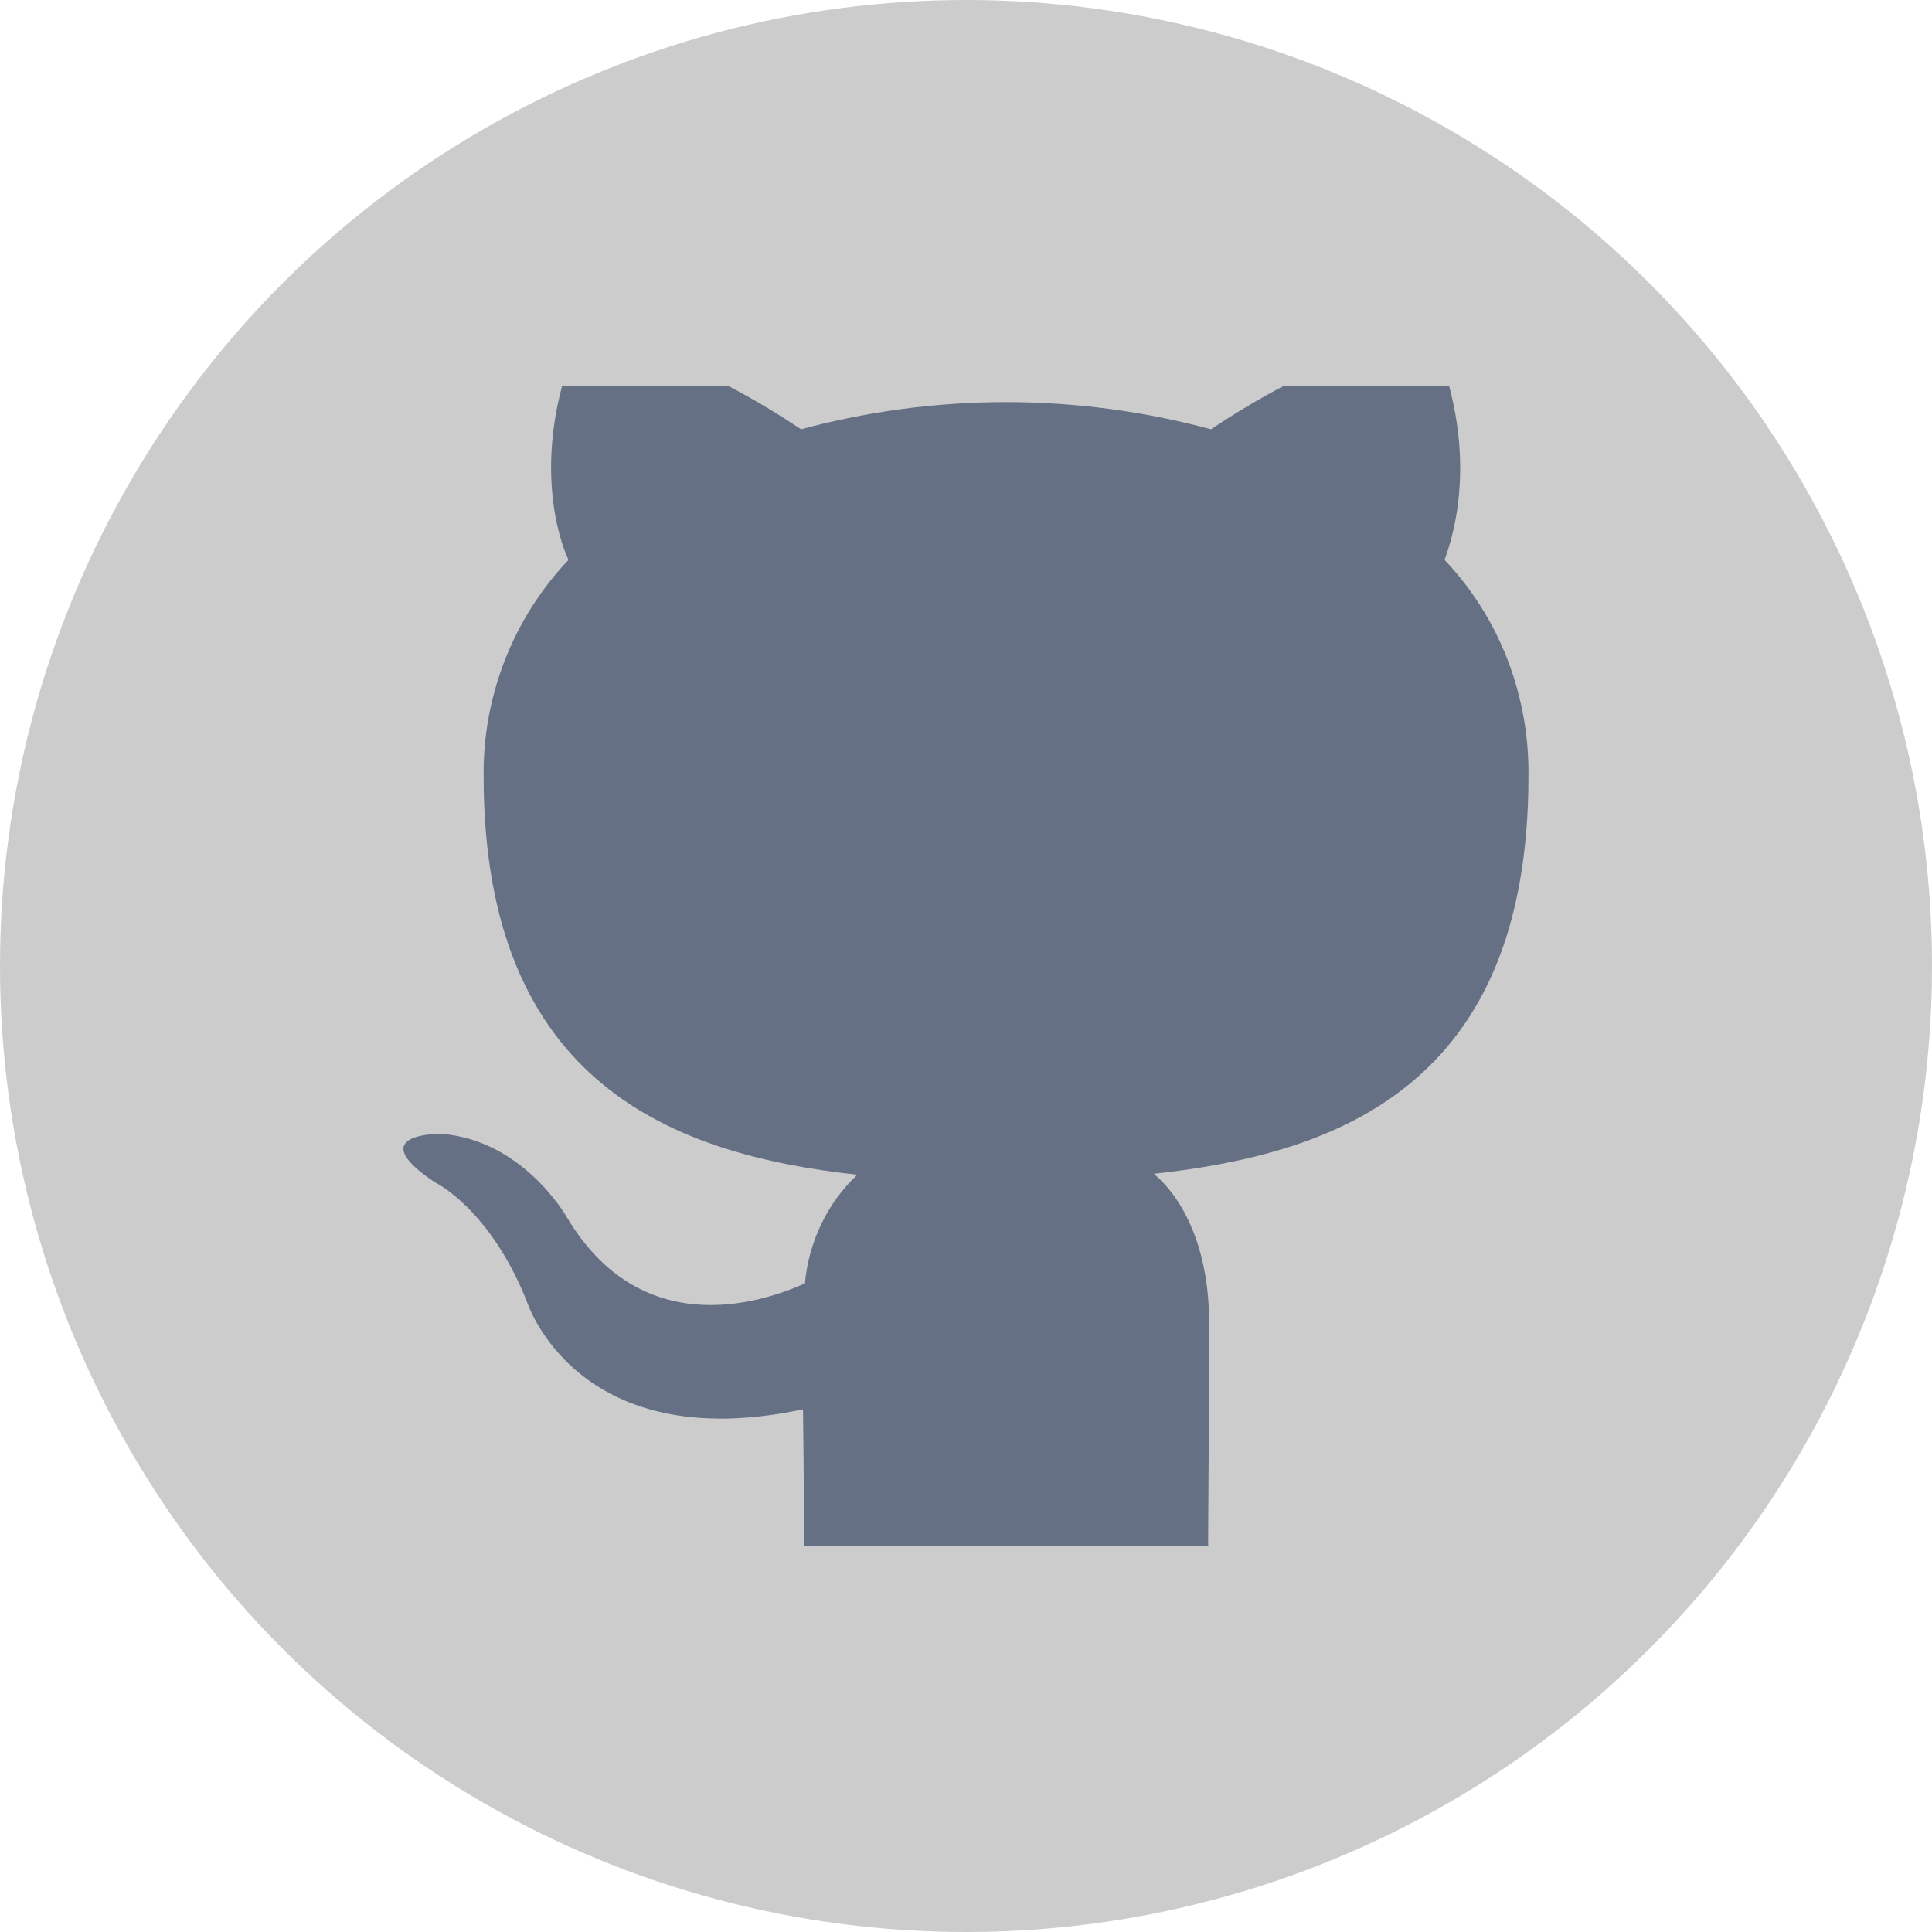 <svg width="40" height="40" viewBox="0 0 40 40" fill="none" xmlns="http://www.w3.org/2000/svg">
<circle cx="20" cy="20" r="20" fill="black" fill-opacity="0.2"/>
<g clip-path="url(#clip0_45_32144)">
<path d="M15.48 32.829C16.388 32.829 16.645 32.474 16.645 32.02C16.645 31.566 16.645 30.579 16.625 29.178C11.908 30.184 10.901 26.928 10.901 26.928C10.132 25.013 9.007 24.48 9.007 24.48C7.467 23.454 9.125 23.474 9.125 23.474C10.822 23.592 11.73 25.191 11.73 25.191C13.25 27.757 15.697 27.007 16.665 26.572C16.743 25.724 17.118 24.915 17.75 24.322C13.98 23.908 10.013 22.467 10.013 16.072C9.993 14.415 10.625 12.796 11.77 11.592C11.572 11.178 11 9.48 11.908 7.171C11.908 7.171 13.329 6.717 16.585 8.888C19.368 8.138 22.29 8.138 25.072 8.888C28.29 6.737 29.73 7.171 29.73 7.171C30.638 9.461 30.066 11.158 29.908 11.592C31.053 12.796 31.665 14.415 31.645 16.072C31.645 22.487 27.678 23.888 23.888 24.303C24.48 24.796 25.033 25.822 25.033 27.382C25.033 29.632 25.013 31.408 25.013 31.941C25.013 32.375 25.21 32.73 26.178 32.73L15.48 32.829Z" fill="#667085"/>
</g>
<defs>
<clipPath id="clip0_45_32144">
<rect width="24" height="24" fill="white" transform="translate(8 8)"/>
</clipPath>
</defs>
</svg>
